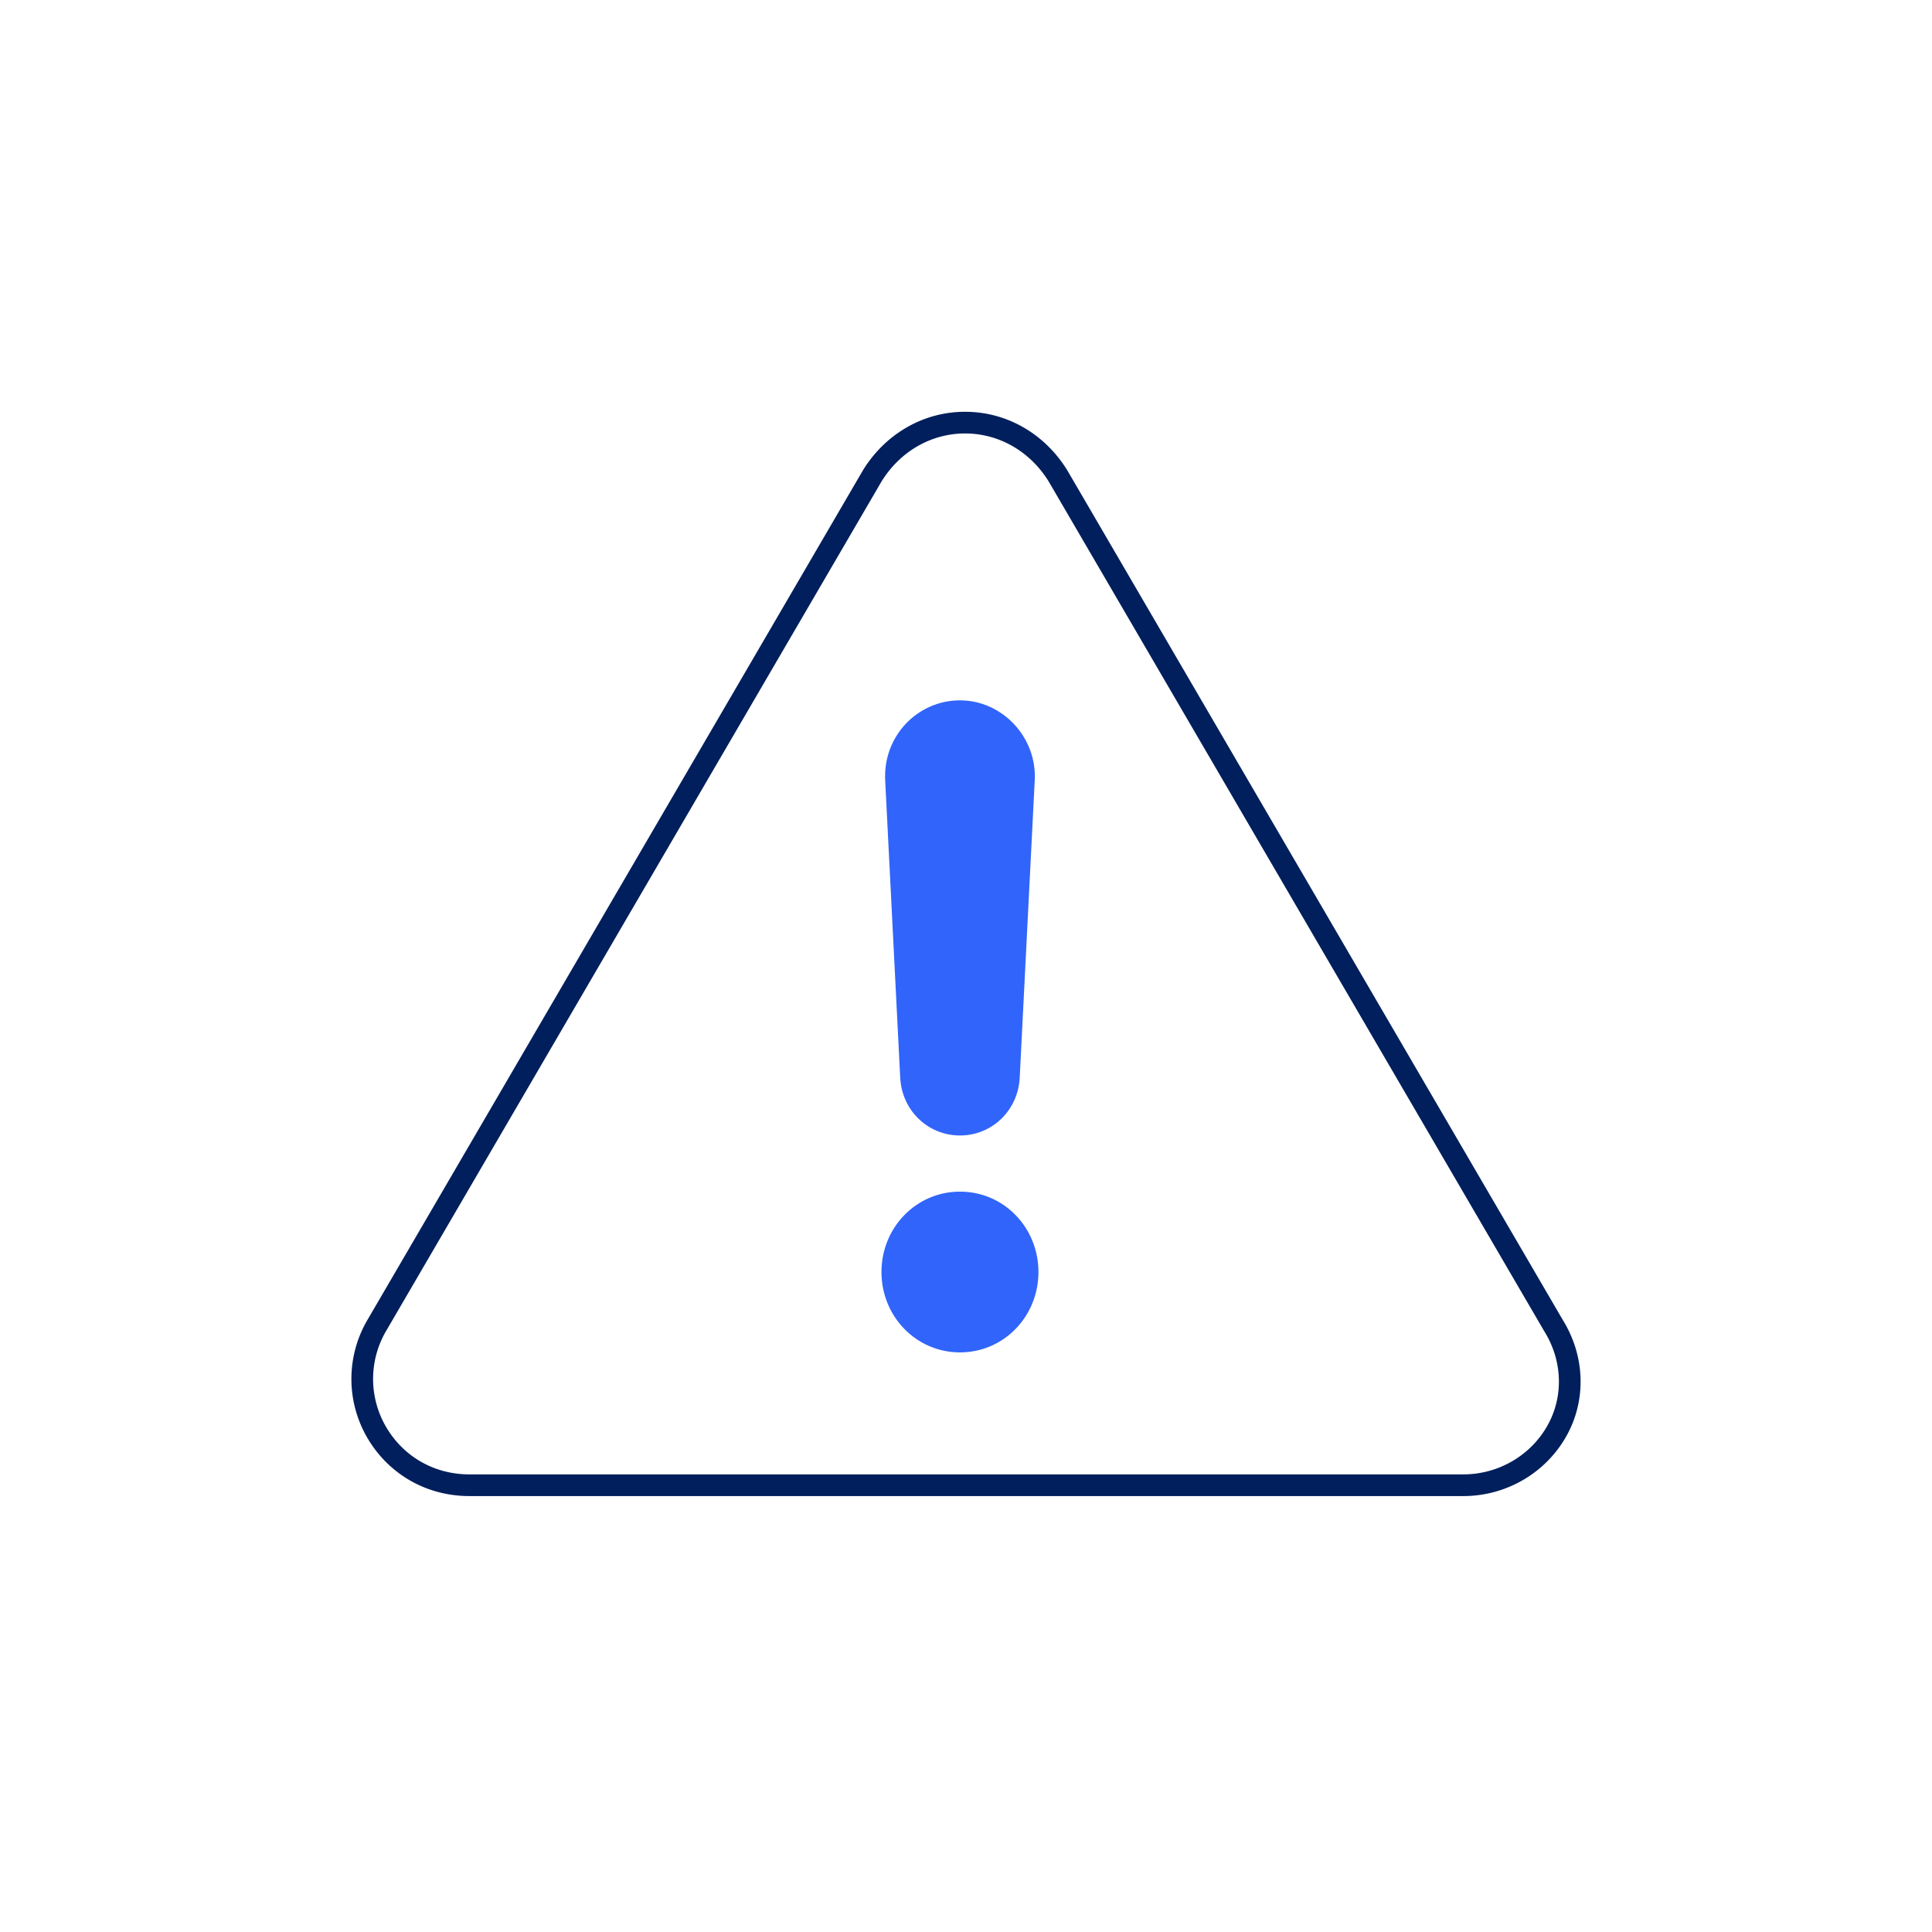 <svg viewBox="0 0 160 160" fill="none" xmlns="http://www.w3.org/2000/svg"><path fill-rule="evenodd" clip-rule="evenodd" d="M71.477 38.928c1.837-2.971 4.959-4.826 8.449-4.826 3.49 0 6.612 1.855 8.449 4.826l.012.02L129.43 109.324c.001.001.001.002.002.004 1.849 2.991 1.977 6.698.223 9.722-1.742 3.005-4.988 4.848-8.461 4.848H38.869c-3.585 0-6.723-1.848-8.462-4.848a9.664 9.664 0 0 1 0-9.7l.001-.002 41.057-70.4.012-.02Zm1.534.935L31.961 110.251a7.869 7.869 0 0 0 0 7.899c1.419 2.447 3.966 3.952 6.908 3.952h82.325c2.843 0 5.492-1.51 6.908-3.952v-.001c1.4-2.415 1.322-5.402-.183-7.854-.01-.014-.018-.028-.027-.042L86.841 39.863c-1.532-2.471-4.092-3.965-6.915-3.965-2.823 0-5.383 1.494-6.915 3.965Z" fill="#001F5C"/><path d="M85.691 64.658C85.897 61.064 83.008 58 79.5 58c-3.508 0-6.396 2.959-6.191 6.658l1.239 24.517c.103 2.748 2.27 4.861 4.952 4.861 2.682 0 4.849-2.114 4.952-4.861l1.238-24.517ZM73 105.342c0 3.699 2.889 6.658 6.5 6.658 3.611 0 6.5-2.959 6.5-6.658 0-3.699-2.889-6.657-6.5-6.657S73 101.643 73 105.342Z" fill="#3164FA"/></svg>

